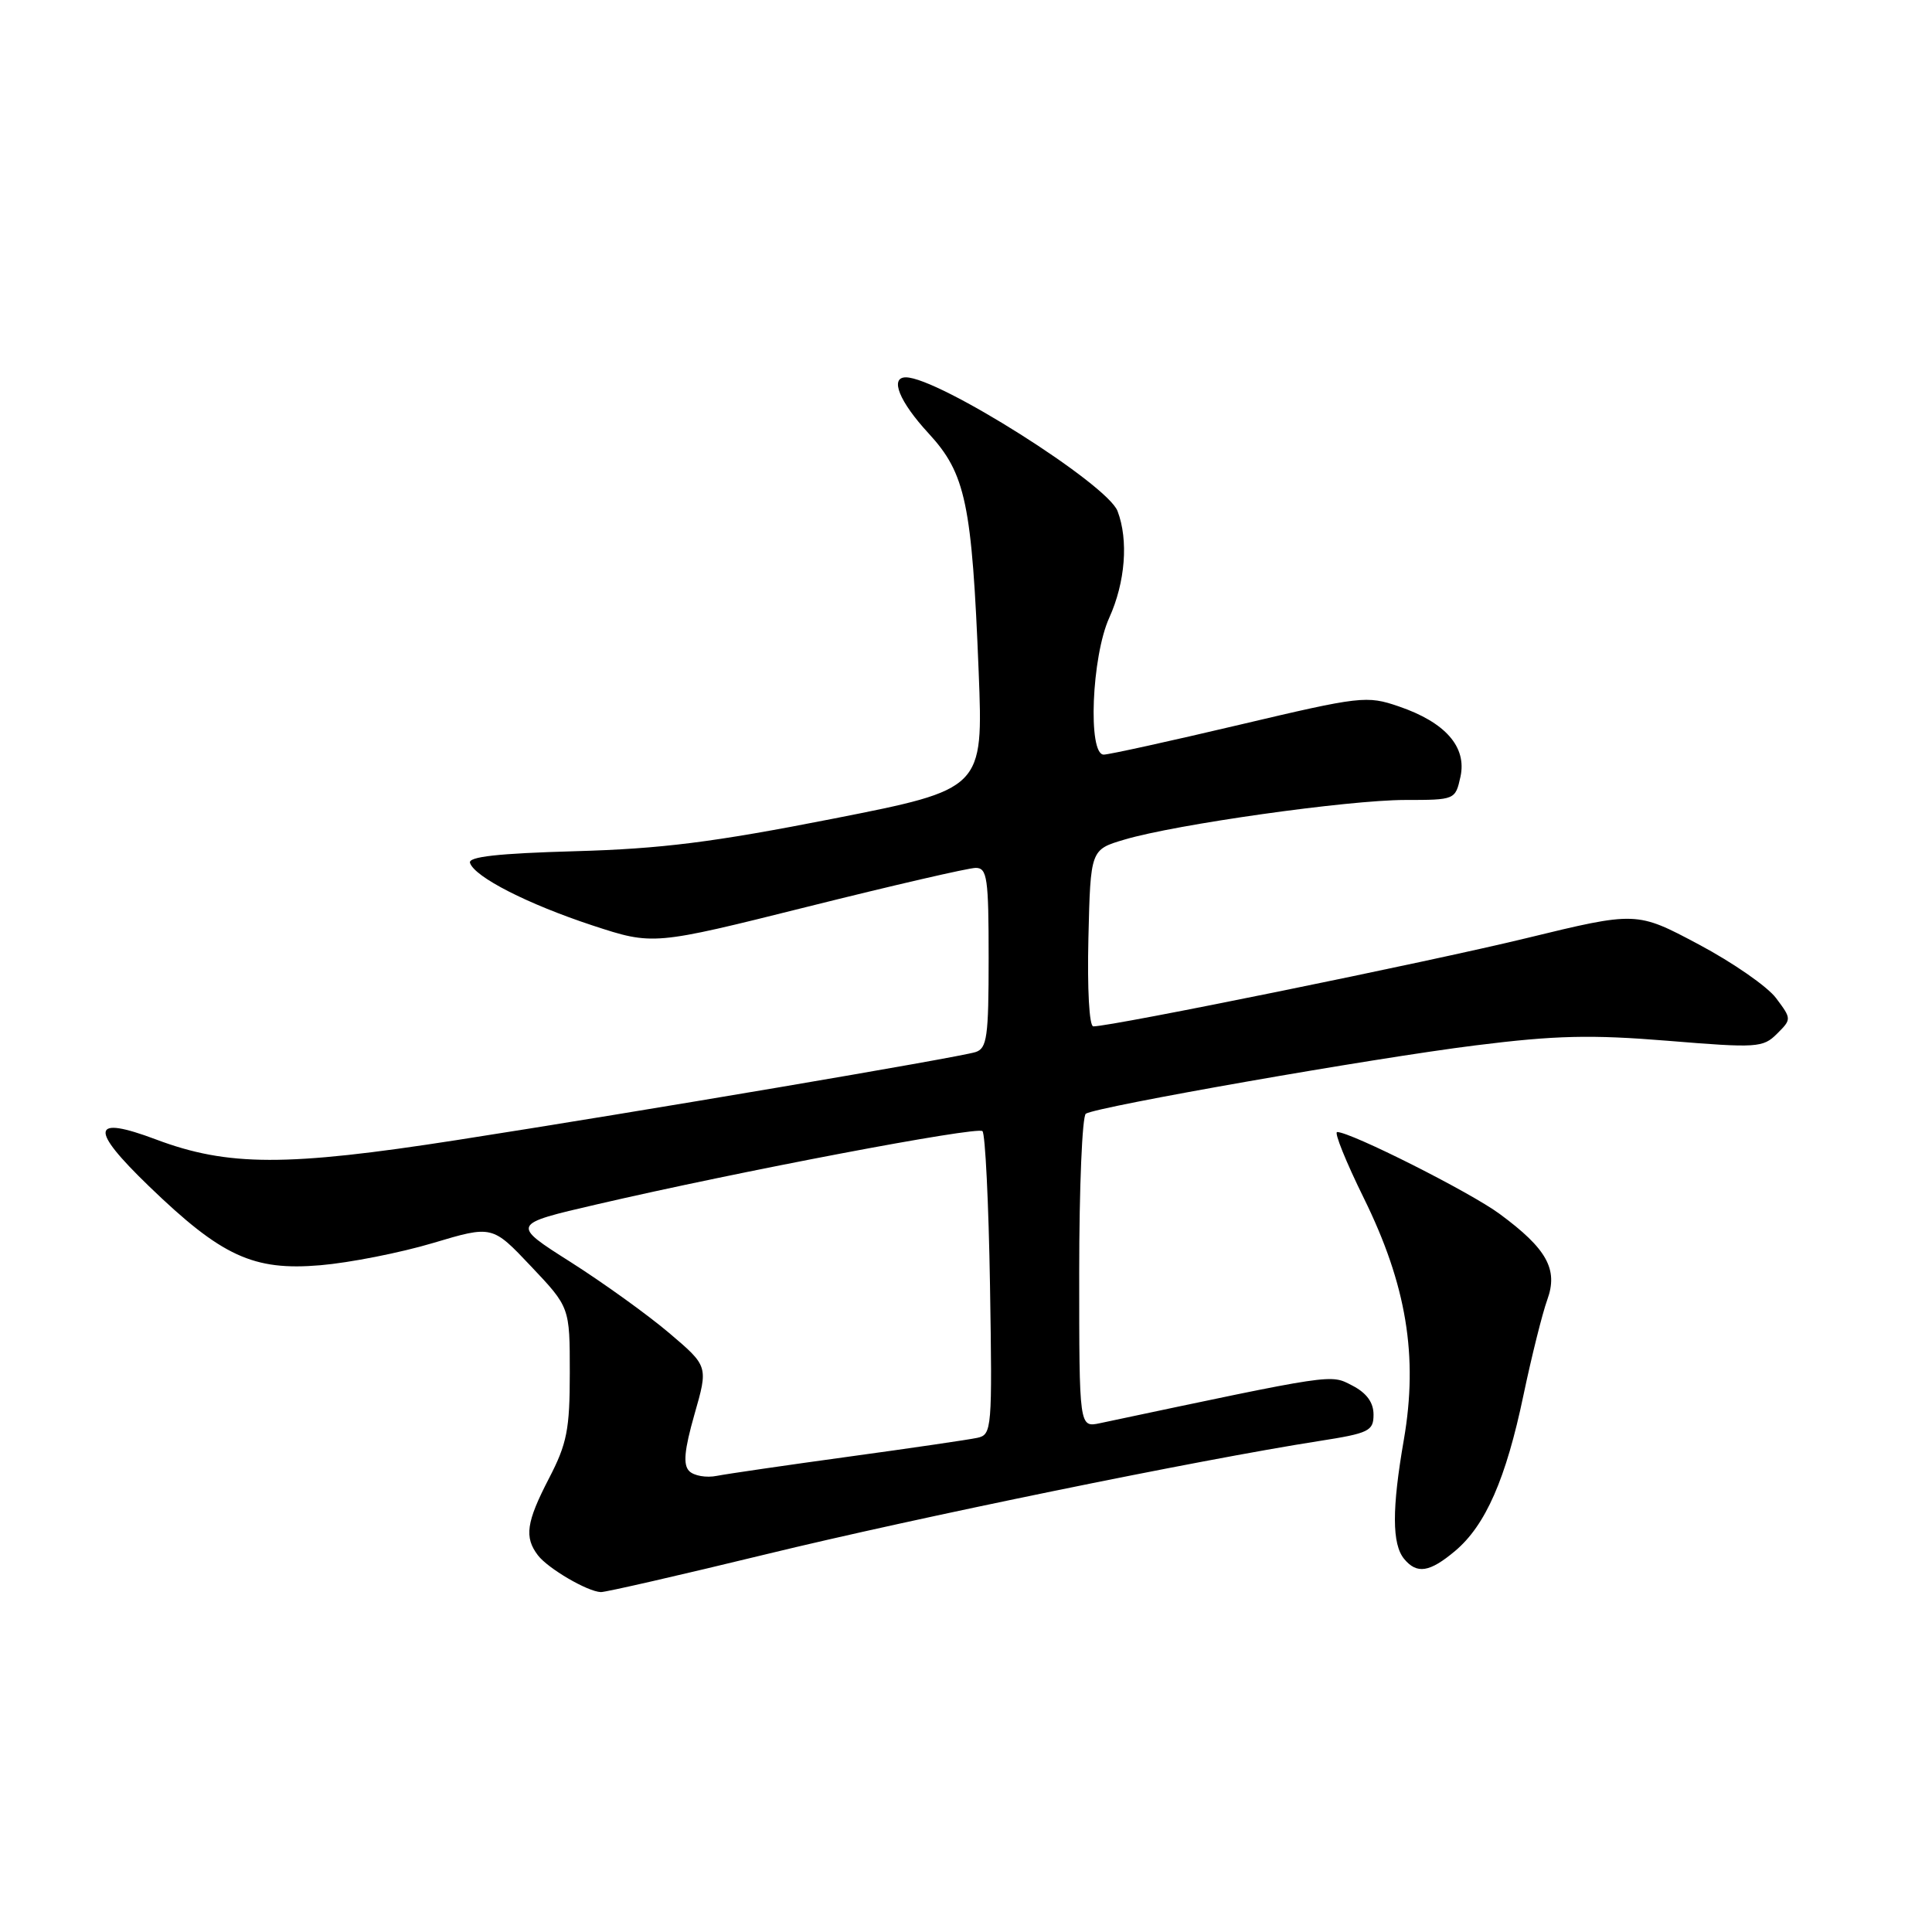 <?xml version="1.0" encoding="UTF-8" standalone="no"?>
<!DOCTYPE svg PUBLIC "-//W3C//DTD SVG 1.1//EN" "http://www.w3.org/Graphics/SVG/1.1/DTD/svg11.dtd" >
<svg xmlns="http://www.w3.org/2000/svg" xmlns:xlink="http://www.w3.org/1999/xlink" version="1.1" viewBox="0 0 256 256">
 <g >
 <path fill="currentColor"
d=" M 101.62 205.92 C 121.40 201.11 158.94 193.42 174.75 190.95 C 181.41 189.91 182.00 189.62 182.00 187.44 C 182.00 185.83 181.08 184.57 179.18 183.59 C 176.24 182.07 177.07 181.95 145.75 188.58 C 143.00 189.16 143.00 189.16 143.00 168.64 C 143.00 157.35 143.40 147.87 143.88 147.57 C 145.42 146.62 181.95 140.21 195.50 138.52 C 206.11 137.19 210.80 137.08 221.00 137.91 C 232.81 138.88 233.61 138.83 235.46 136.98 C 237.40 135.05 237.40 135.01 235.35 132.27 C 234.22 130.74 229.59 127.53 225.07 125.13 C 216.85 120.76 216.85 120.76 202.17 124.33 C 189.26 127.47 147.37 136.00 144.87 136.00 C 144.33 136.00 144.06 131.07 144.22 124.29 C 144.50 112.58 144.50 112.58 149.00 111.25 C 155.78 109.23 178.61 106.01 186.17 106.00 C 192.81 106.00 192.84 105.98 193.52 102.92 C 194.38 98.97 191.52 95.71 185.34 93.60 C 181.10 92.15 180.32 92.24 164.22 96.04 C 155.02 98.21 146.94 99.99 146.25 99.99 C 144.12 100.00 144.65 87.00 146.98 81.86 C 149.11 77.16 149.55 71.57 148.08 67.72 C 146.72 64.14 124.34 50.00 120.03 50.00 C 117.86 50.00 119.16 53.22 123.04 57.42 C 127.96 62.76 128.79 66.71 129.68 89.03 C 130.29 104.56 130.29 104.56 110.40 108.48 C 94.49 111.61 87.63 112.47 76.20 112.79 C 65.98 113.08 62.00 113.52 62.28 114.34 C 62.89 116.21 69.91 119.79 78.52 122.63 C 86.55 125.26 86.55 125.26 107.07 120.13 C 118.35 117.31 128.35 115.00 129.29 115.00 C 130.81 115.00 131.00 116.35 131.00 126.93 C 131.00 137.42 130.79 138.93 129.25 139.41 C 126.84 140.15 84.79 147.29 60.50 151.07 C 37.97 154.58 30.20 154.57 20.66 150.98 C 12.06 147.75 11.80 149.51 19.73 157.17 C 29.37 166.48 33.57 168.41 42.46 167.65 C 46.33 167.32 53.04 166.00 57.36 164.71 C 65.23 162.36 65.23 162.36 70.36 167.79 C 75.50 173.22 75.50 173.22 75.50 181.90 C 75.50 189.42 75.13 191.29 72.75 195.88 C 69.73 201.70 69.45 203.69 71.28 206.09 C 72.62 207.84 77.85 210.90 79.62 210.96 C 80.24 210.98 90.14 208.71 101.62 205.92 Z  M 192.81 205.51 C 196.85 202.11 199.55 195.95 201.87 184.85 C 202.95 179.71 204.37 174.03 205.02 172.23 C 206.49 168.20 204.98 165.47 198.71 160.85 C 194.83 157.98 178.99 150.00 177.18 150.00 C 176.75 150.00 178.34 153.94 180.71 158.75 C 186.37 170.24 187.93 179.68 186.02 190.75 C 184.42 199.95 184.44 204.61 186.06 206.57 C 187.75 208.61 189.43 208.35 192.81 205.51 Z  M 91.33 194.93 C 90.49 194.09 90.67 192.16 92.02 187.41 C 93.85 181.03 93.85 181.03 88.68 176.64 C 85.83 174.22 79.95 169.99 75.61 167.23 C 67.71 162.22 67.71 162.22 79.11 159.58 C 98.03 155.19 129.45 149.23 130.18 149.88 C 130.55 150.22 131.00 159.41 131.18 170.29 C 131.49 189.41 131.43 190.10 129.50 190.52 C 128.40 190.76 120.75 191.88 112.50 193.01 C 104.25 194.14 96.37 195.29 94.98 195.56 C 93.59 195.84 91.95 195.55 91.33 194.93 Z "/>
</g>
</svg>